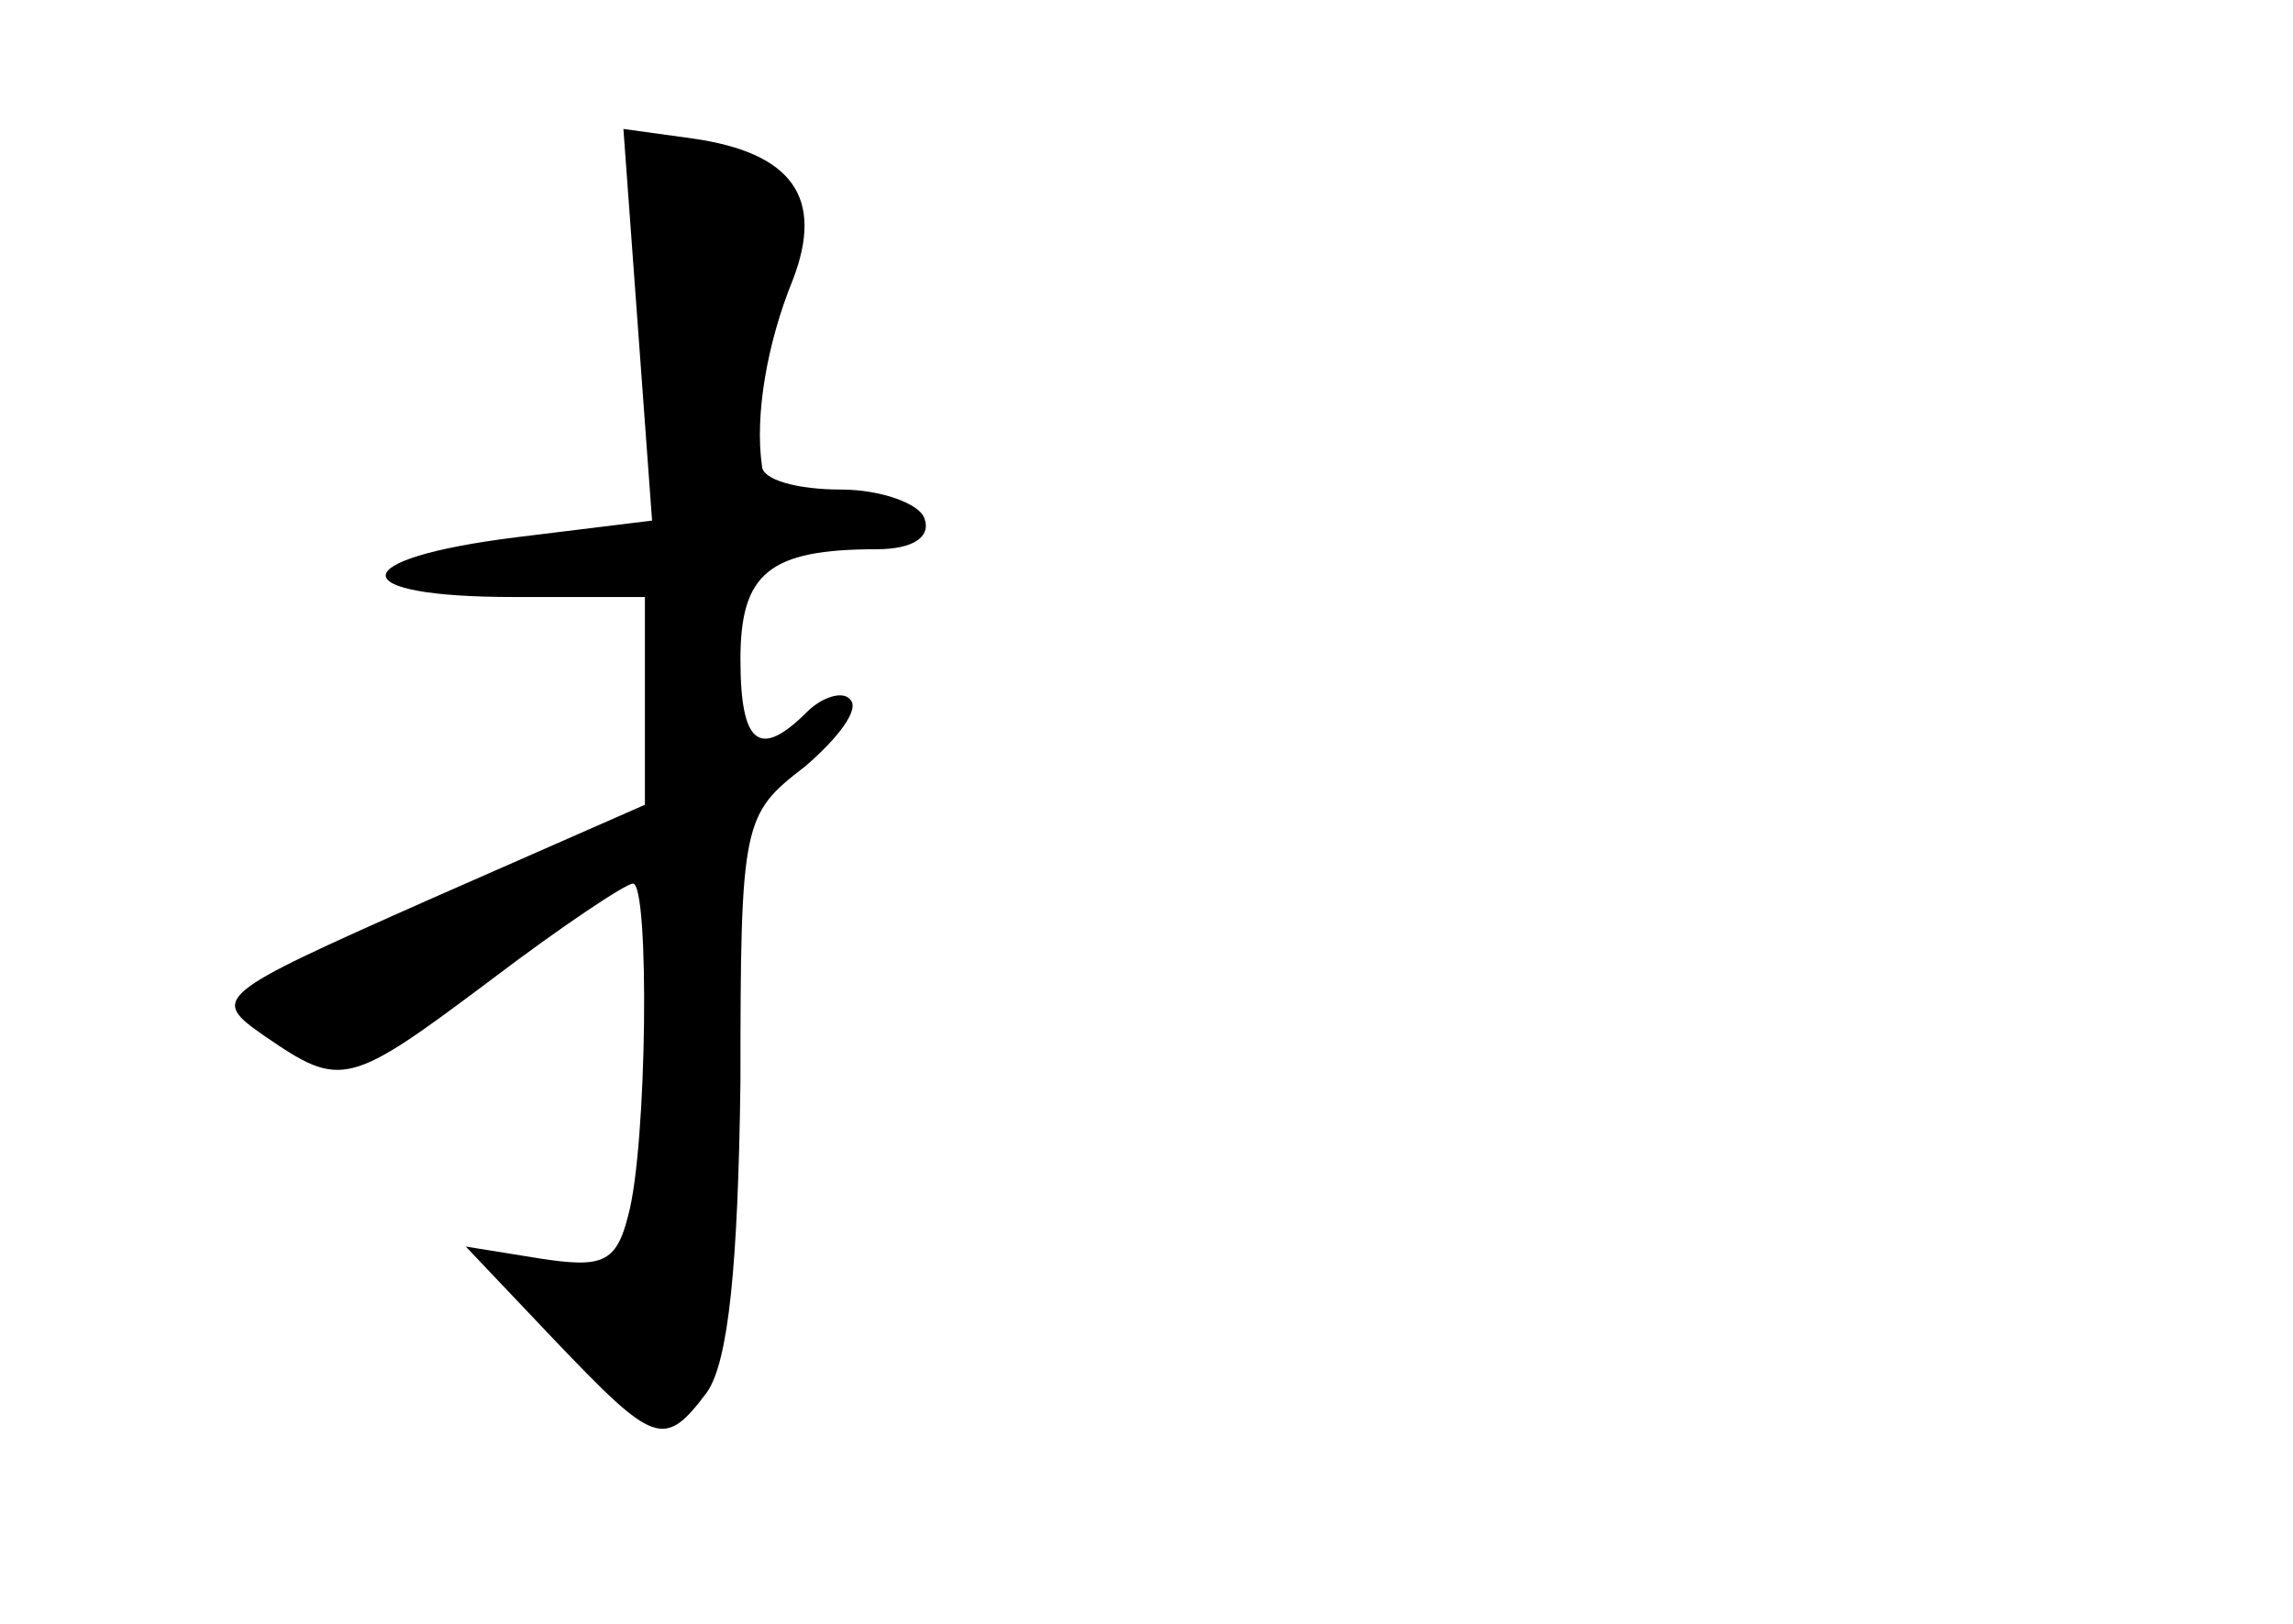 <?xml version="1.0" standalone="no"?>
<!DOCTYPE svg PUBLIC "-//W3C//DTD SVG 20010904//EN"
 "http://www.w3.org/TR/2001/REC-SVG-20010904/DTD/svg10.dtd">
<svg version="1.0" xmlns="http://www.w3.org/2000/svg"
 width="96pt" height="68pt" viewBox="0 0 96 68"
 preserveAspectRatio="xMidYMid meet">
<g transform="translate(0,68) scale(0.1,-0.1)"
fill="#000000" stroke="none">
<path d="M267 544 l6 -82 -57 -7 c-72 -9 -73 -25 -1 -25 l55 0 0 -44 0 -43
-91 -40 c-90 -40 -91 -41 -68 -57 32 -22 35 -21 95 24 29 22 56 40 59 40 7 0
6 -110 -2 -139 -5 -20 -11 -22 -37 -18 l-31 5 37 -39 c42 -44 46 -46 64 -22 9
13 13 53 14 130 0 109 1 112 27 132 14 12 23 24 19 28 -3 4 -12 1 -18 -5 -20
-20 -28 -14 -28 22 0 36 12 46 57 46 15 0 23 5 20 13 -2 6 -18 12 -35 12 -18
0 -33 4 -33 10 -3 21 2 51 13 78 13 34 0 53 -42 59 l-29 4 6 -82z"/>
</g>
</svg>
